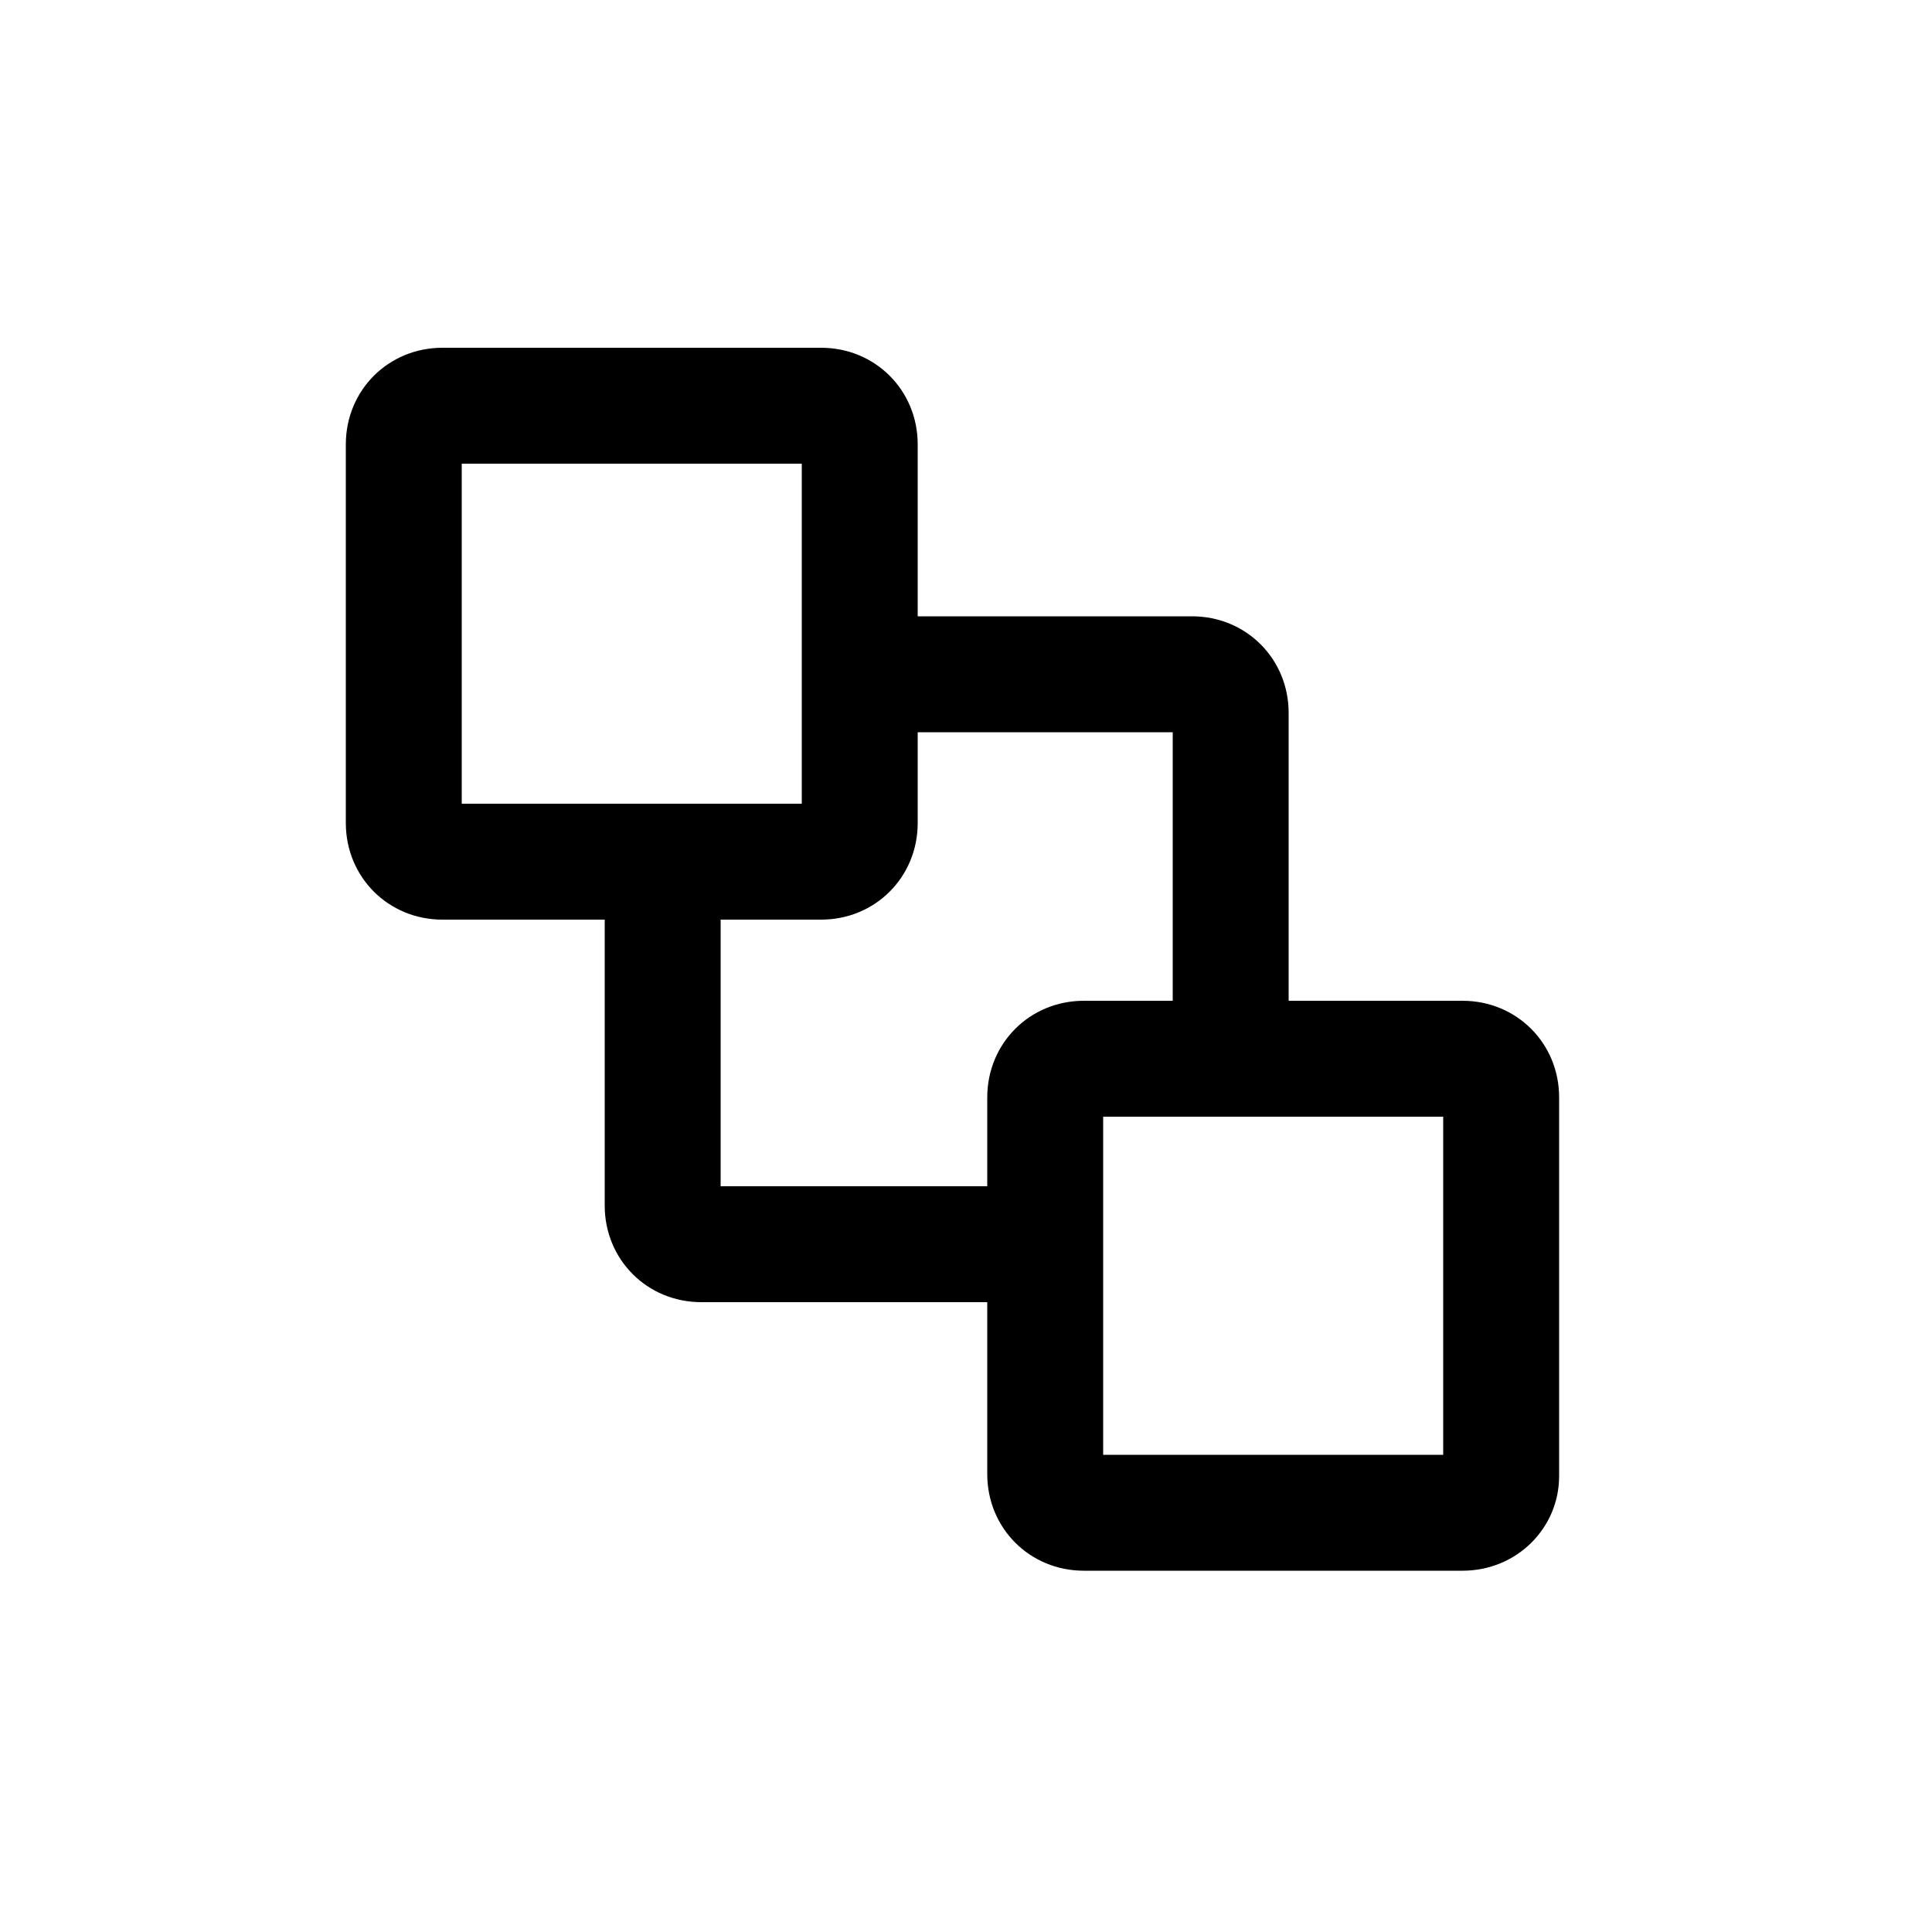 <svg xmlns="http://www.w3.org/2000/svg" xmlns:xlink="http://www.w3.org/1999/xlink" id="Layer_1" x="0" y="0" version="1.1" viewBox="0 0 100 100" xml:space="preserve" style="enable-background:new 0 0 100 100"><path d="M66.7,54.4h-6V37.9H45.4v-6h16.3c2.8,0,5,2.2,5,5V54.4z"/><path d="M53.4,67.4H36.3c-2.8,0-5-2.2-5-5V45.1h6v16.3h16.1V67.4z"/><path d="M42.5,47.6H22.9c-2.8,0-5-2.2-5-5V23c0-2.8,2.2-5,5-5h19.6c2.8,0,5,2.2,5,5v19.6C47.5,45.4,45.3,47.6,42.5,47.6z M23.9,41.6	h17.6V24H23.9V41.6z"/><path d="M75.7,81.3H56.1c-2.8,0-5-2.2-5-5V56.8c0-2.8,2.2-5,5-5h19.6c2.8,0,5,2.2,5,5v19.6C80.7,79.1,78.5,81.3,75.7,81.3z M57.1,75.3h17.6V57.8H57.1V75.3z"/></svg>